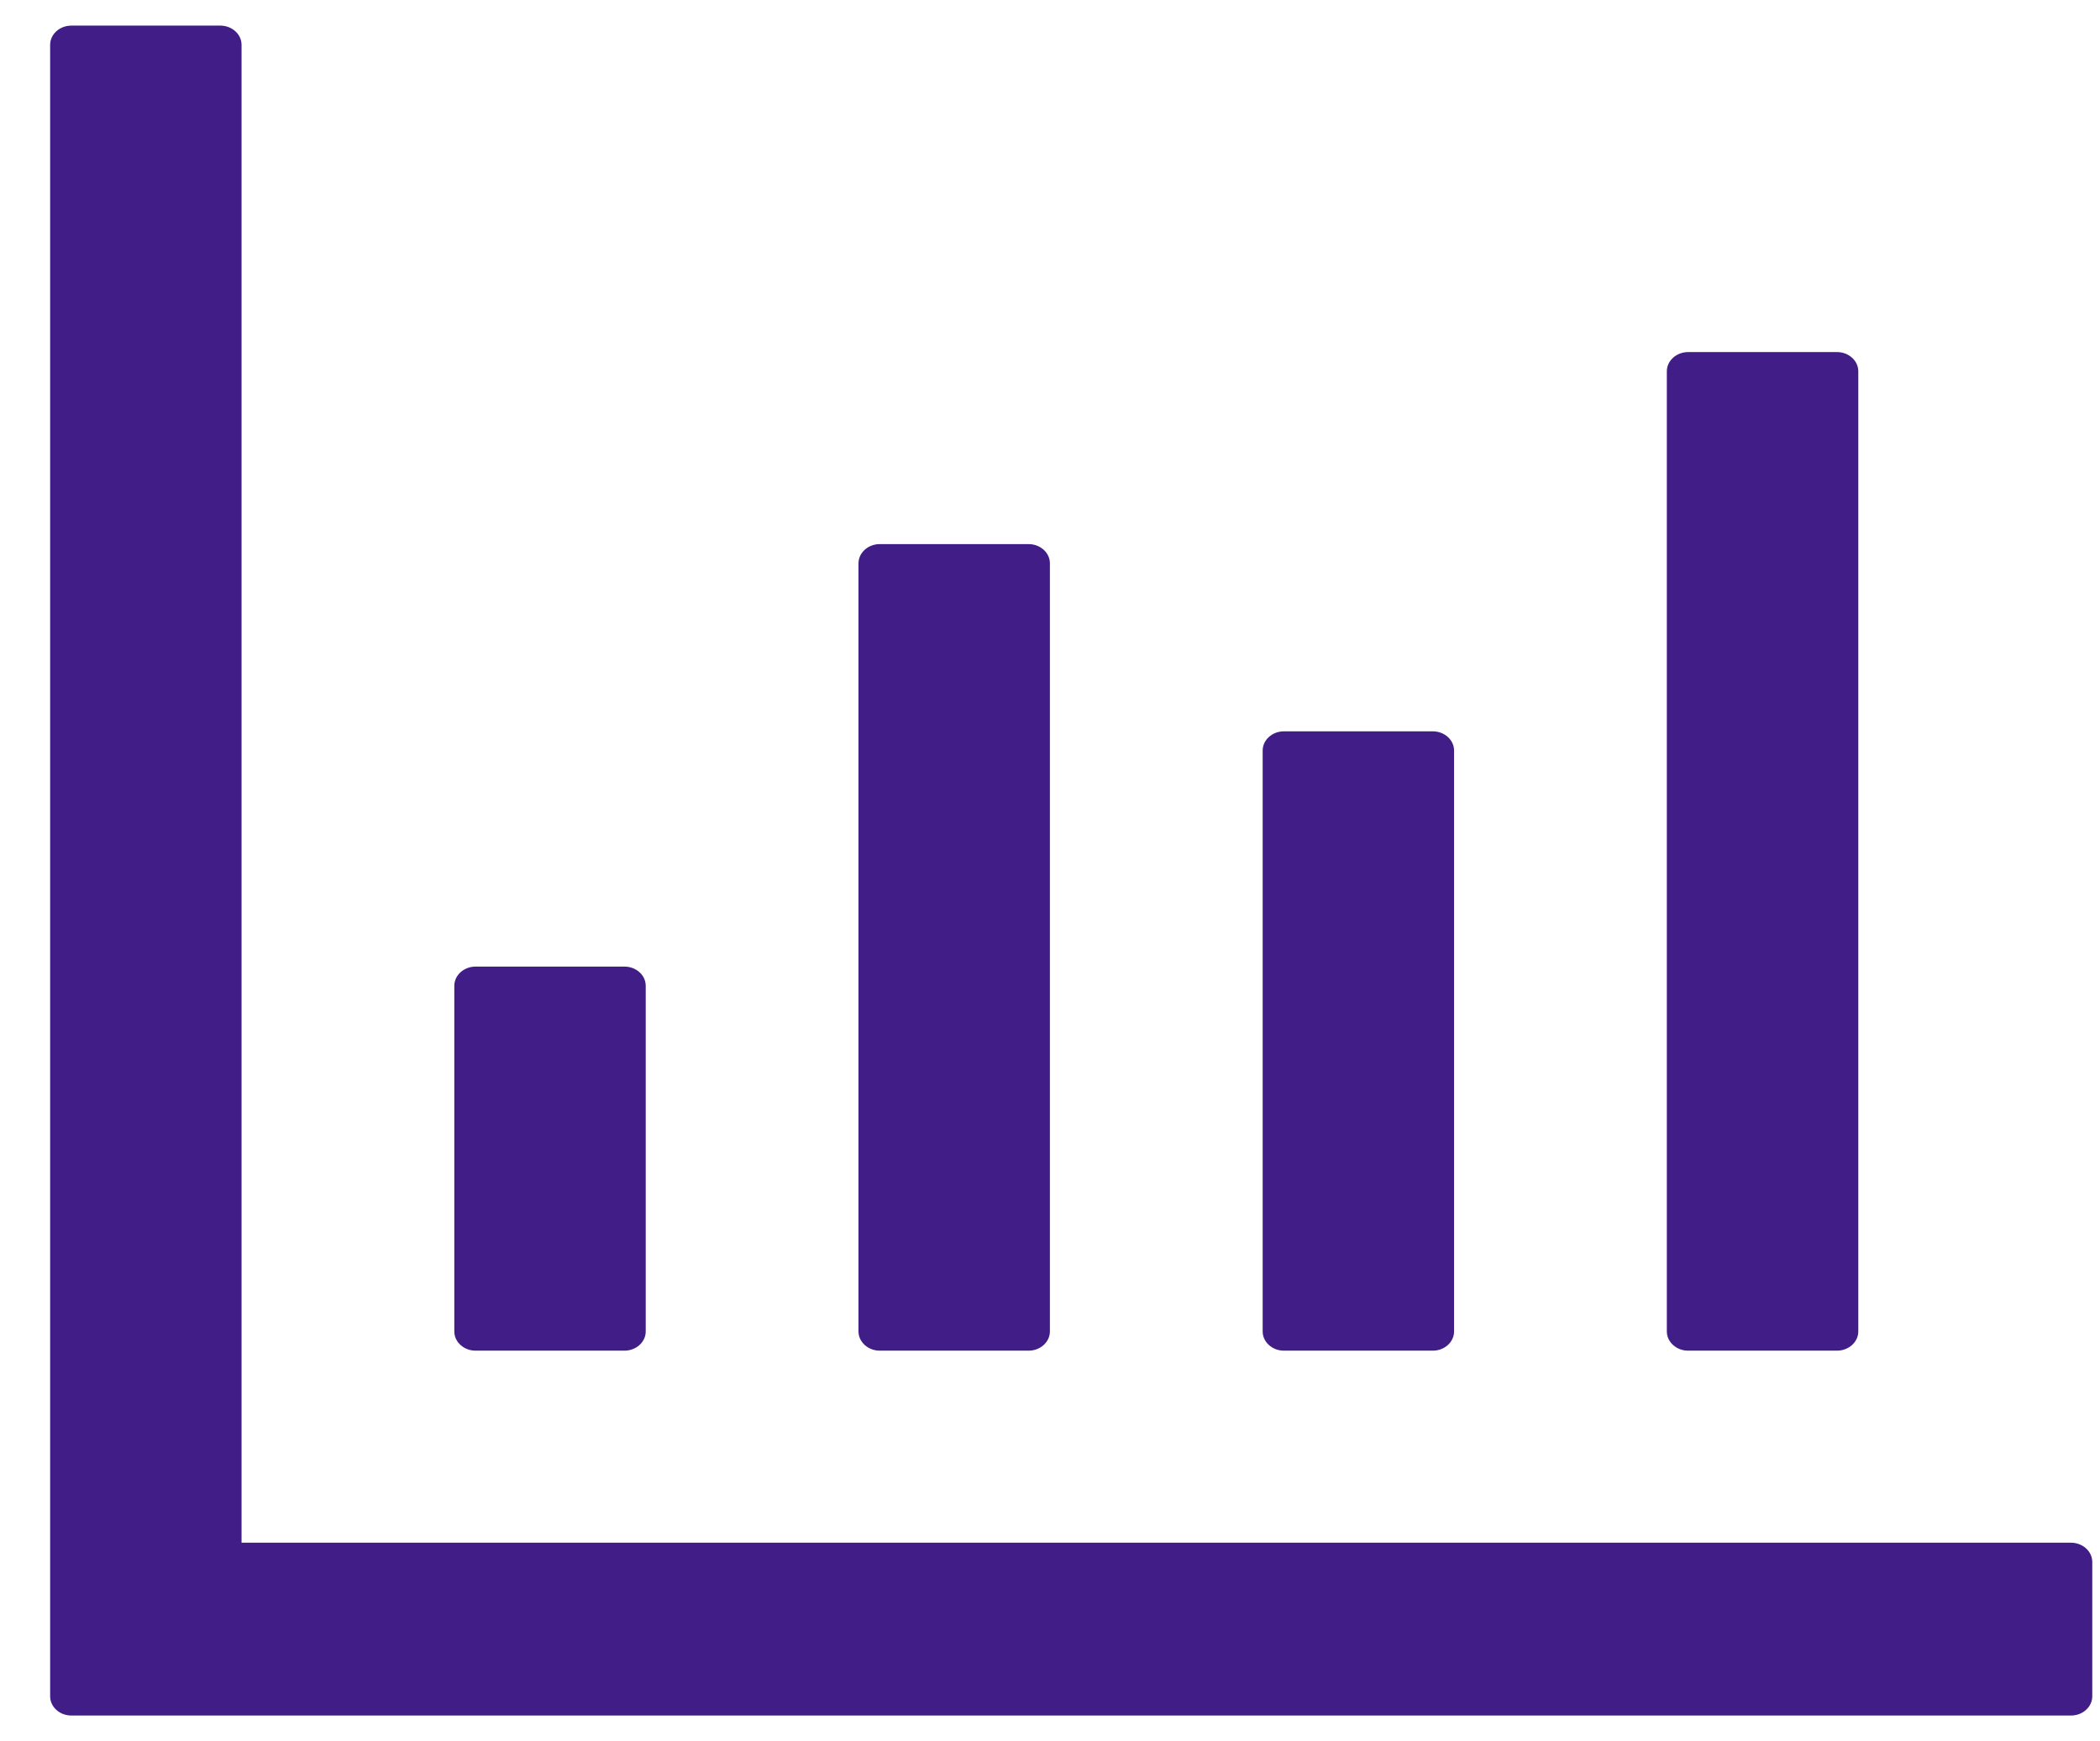 <svg width="41" height="34" viewBox="0 0 41 34" fill="none" xmlns="http://www.w3.org/2000/svg">
<path d="M40.434 30.125H4.716V0.875C4.716 0.669 4.53 0.5 4.301 0.5H1.394C1.165 0.5 0.979 0.669 0.979 0.875V33.125C0.979 33.331 1.165 33.5 1.394 33.5H40.434C40.662 33.5 40.849 33.331 40.849 33.125V30.5C40.849 30.294 40.662 30.125 40.434 30.125ZM9.285 26.375H12.192C12.421 26.375 12.607 26.206 12.607 26V19.25C12.607 19.044 12.421 18.875 12.192 18.875H9.285C9.056 18.875 8.87 19.044 8.87 19.25V26C8.87 26.206 9.056 26.375 9.285 26.375ZM17.176 26.375H20.083C20.311 26.375 20.498 26.206 20.498 26V11C20.498 10.794 20.311 10.625 20.083 10.625H17.176C16.948 10.625 16.761 10.794 16.761 11V26C16.761 26.206 16.948 26.375 17.176 26.375ZM25.067 26.375H27.974C28.203 26.375 28.389 26.206 28.389 26V14.656C28.389 14.45 28.203 14.281 27.974 14.281H25.067C24.838 14.281 24.652 14.45 24.652 14.656V26C24.652 26.206 24.838 26.375 25.067 26.375ZM32.958 26.375H35.865C36.094 26.375 36.281 26.206 36.281 26V7.25C36.281 7.044 36.094 6.875 35.865 6.875H32.958C32.73 6.875 32.543 7.044 32.543 7.25V26C32.543 26.206 32.73 26.375 32.958 26.375Z" fill="#411D87"/>
</svg>
